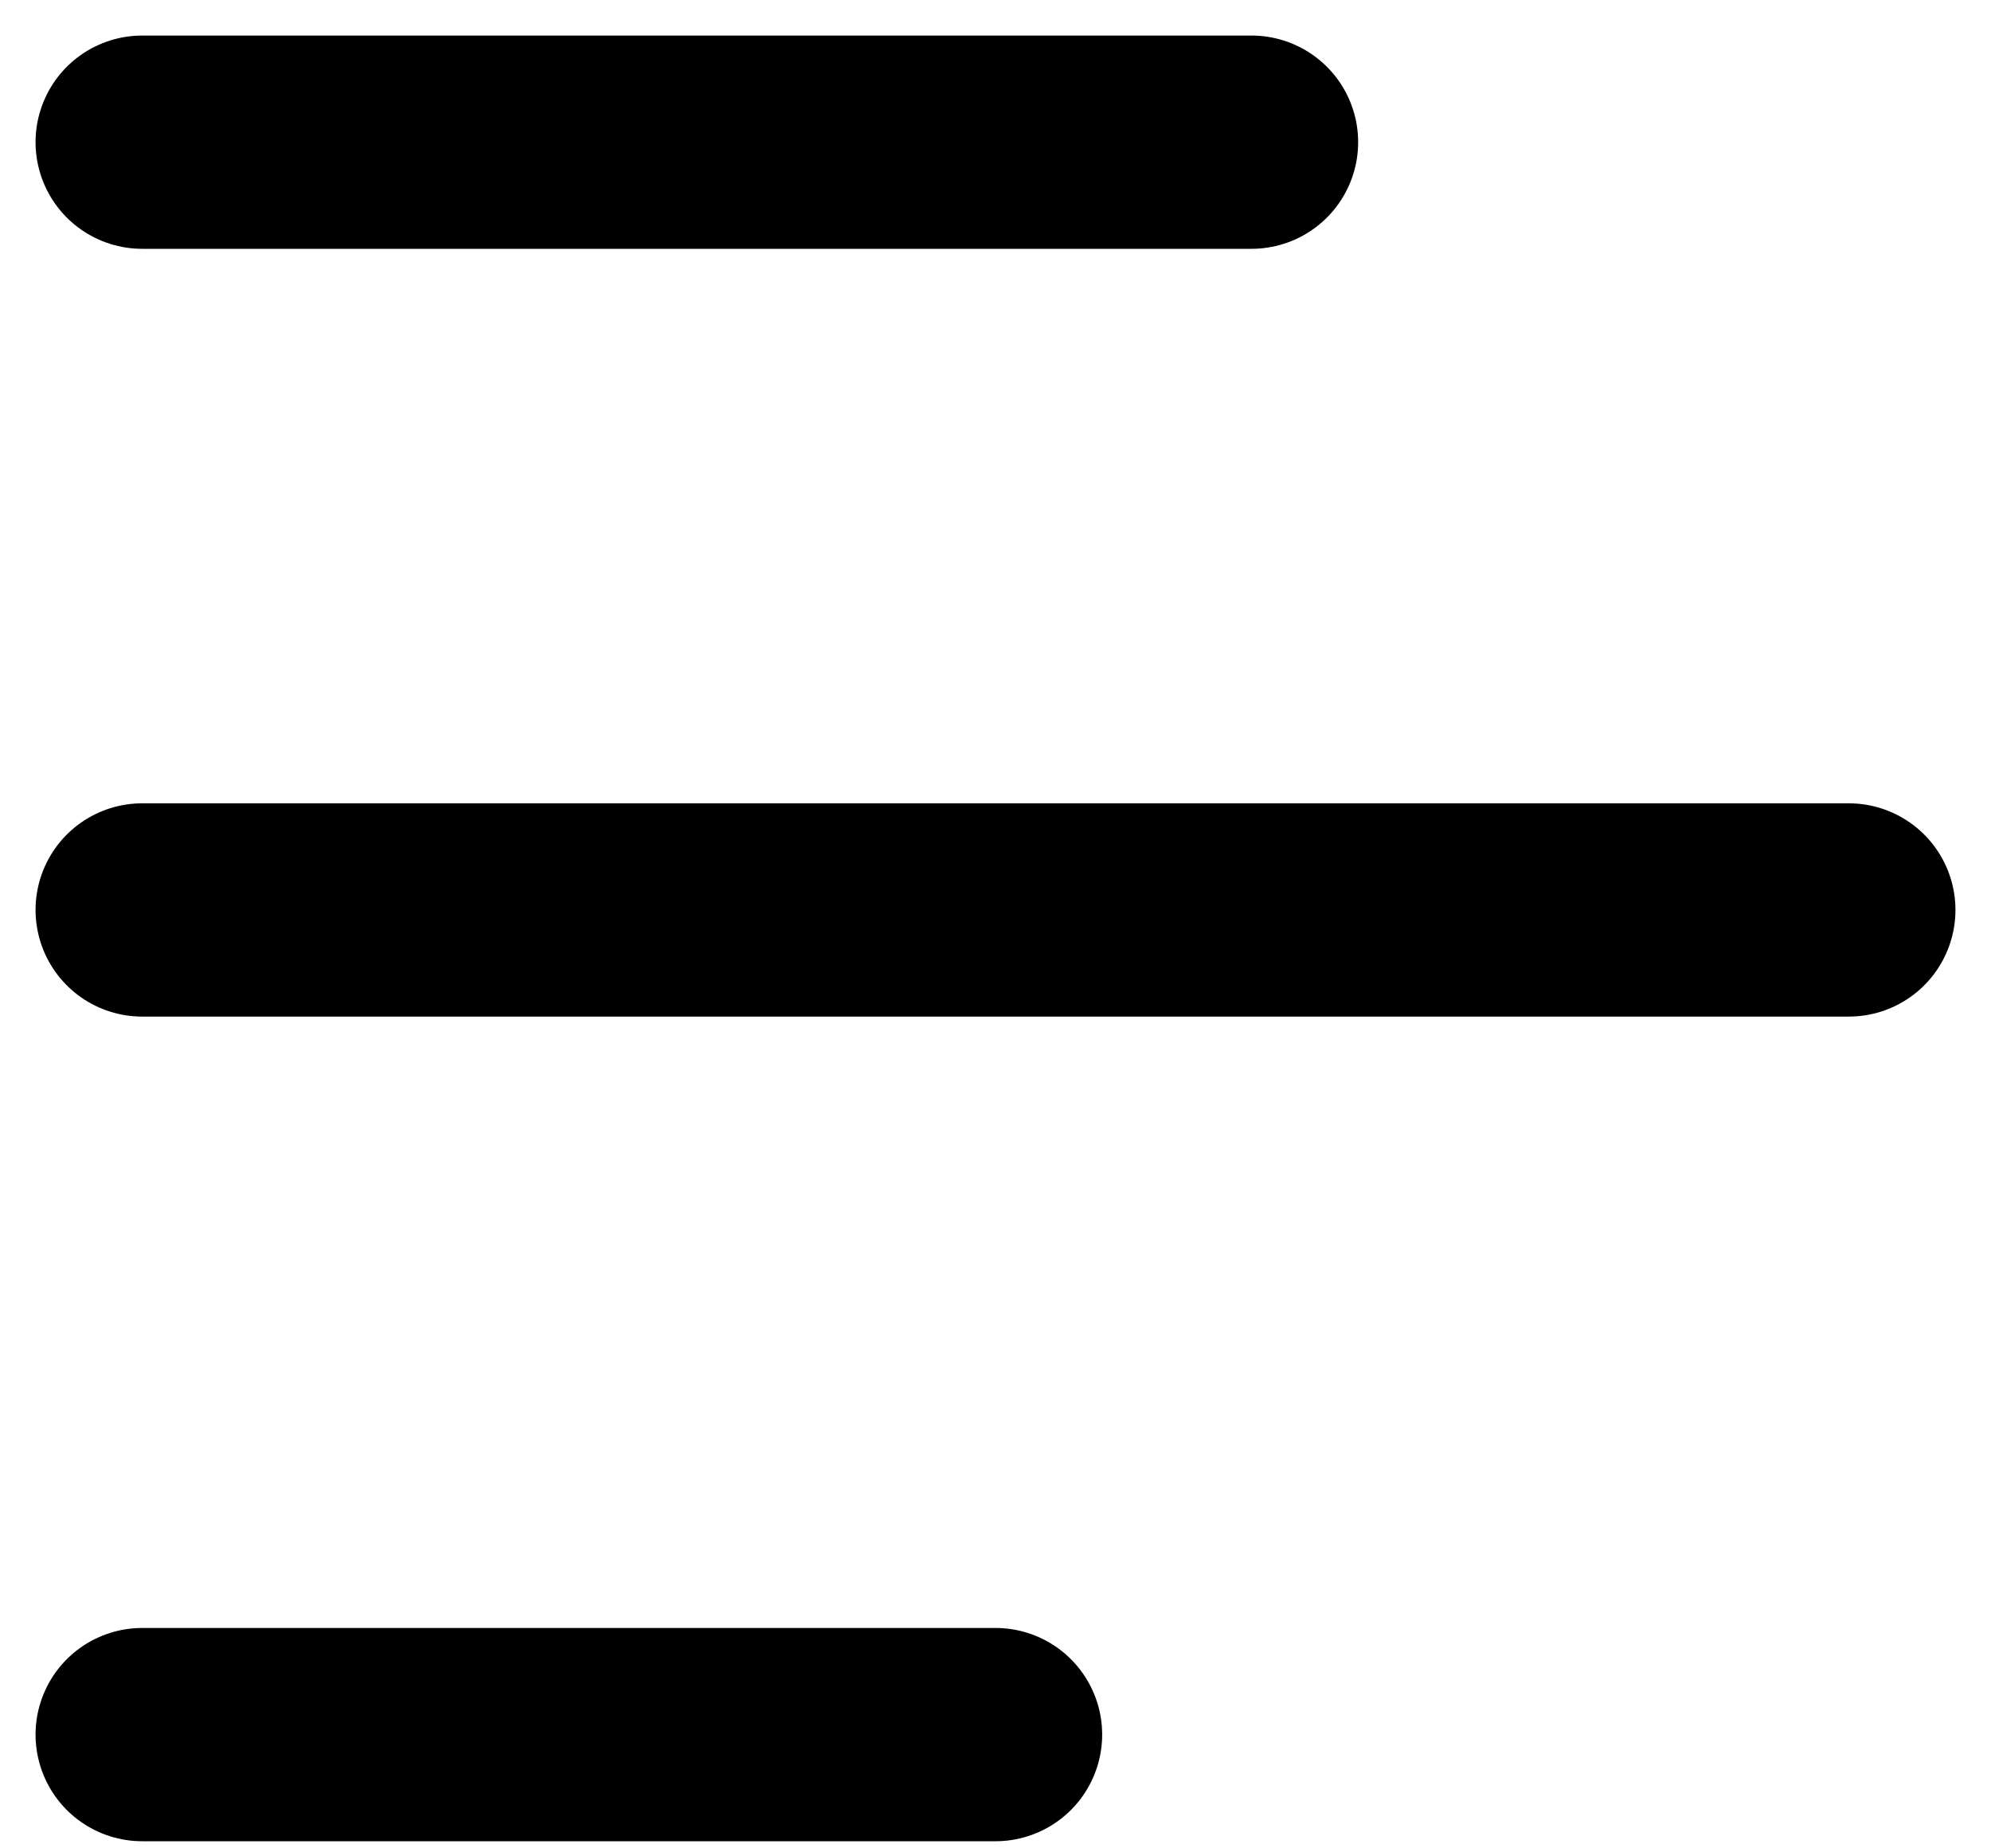 <svg width="28" height="26" viewBox="0 0 28 26" fill="none" xmlns="http://www.w3.org/2000/svg">
<path d="M2 2H17.6" stroke="black" stroke-width="3" stroke-linecap="round"/>
<path d="M2 12.8H26" stroke="black" stroke-width="3" stroke-linecap="round"/>
<path d="M2 24.4H14" stroke="black" stroke-width="3" stroke-linecap="round"/>
</svg>
